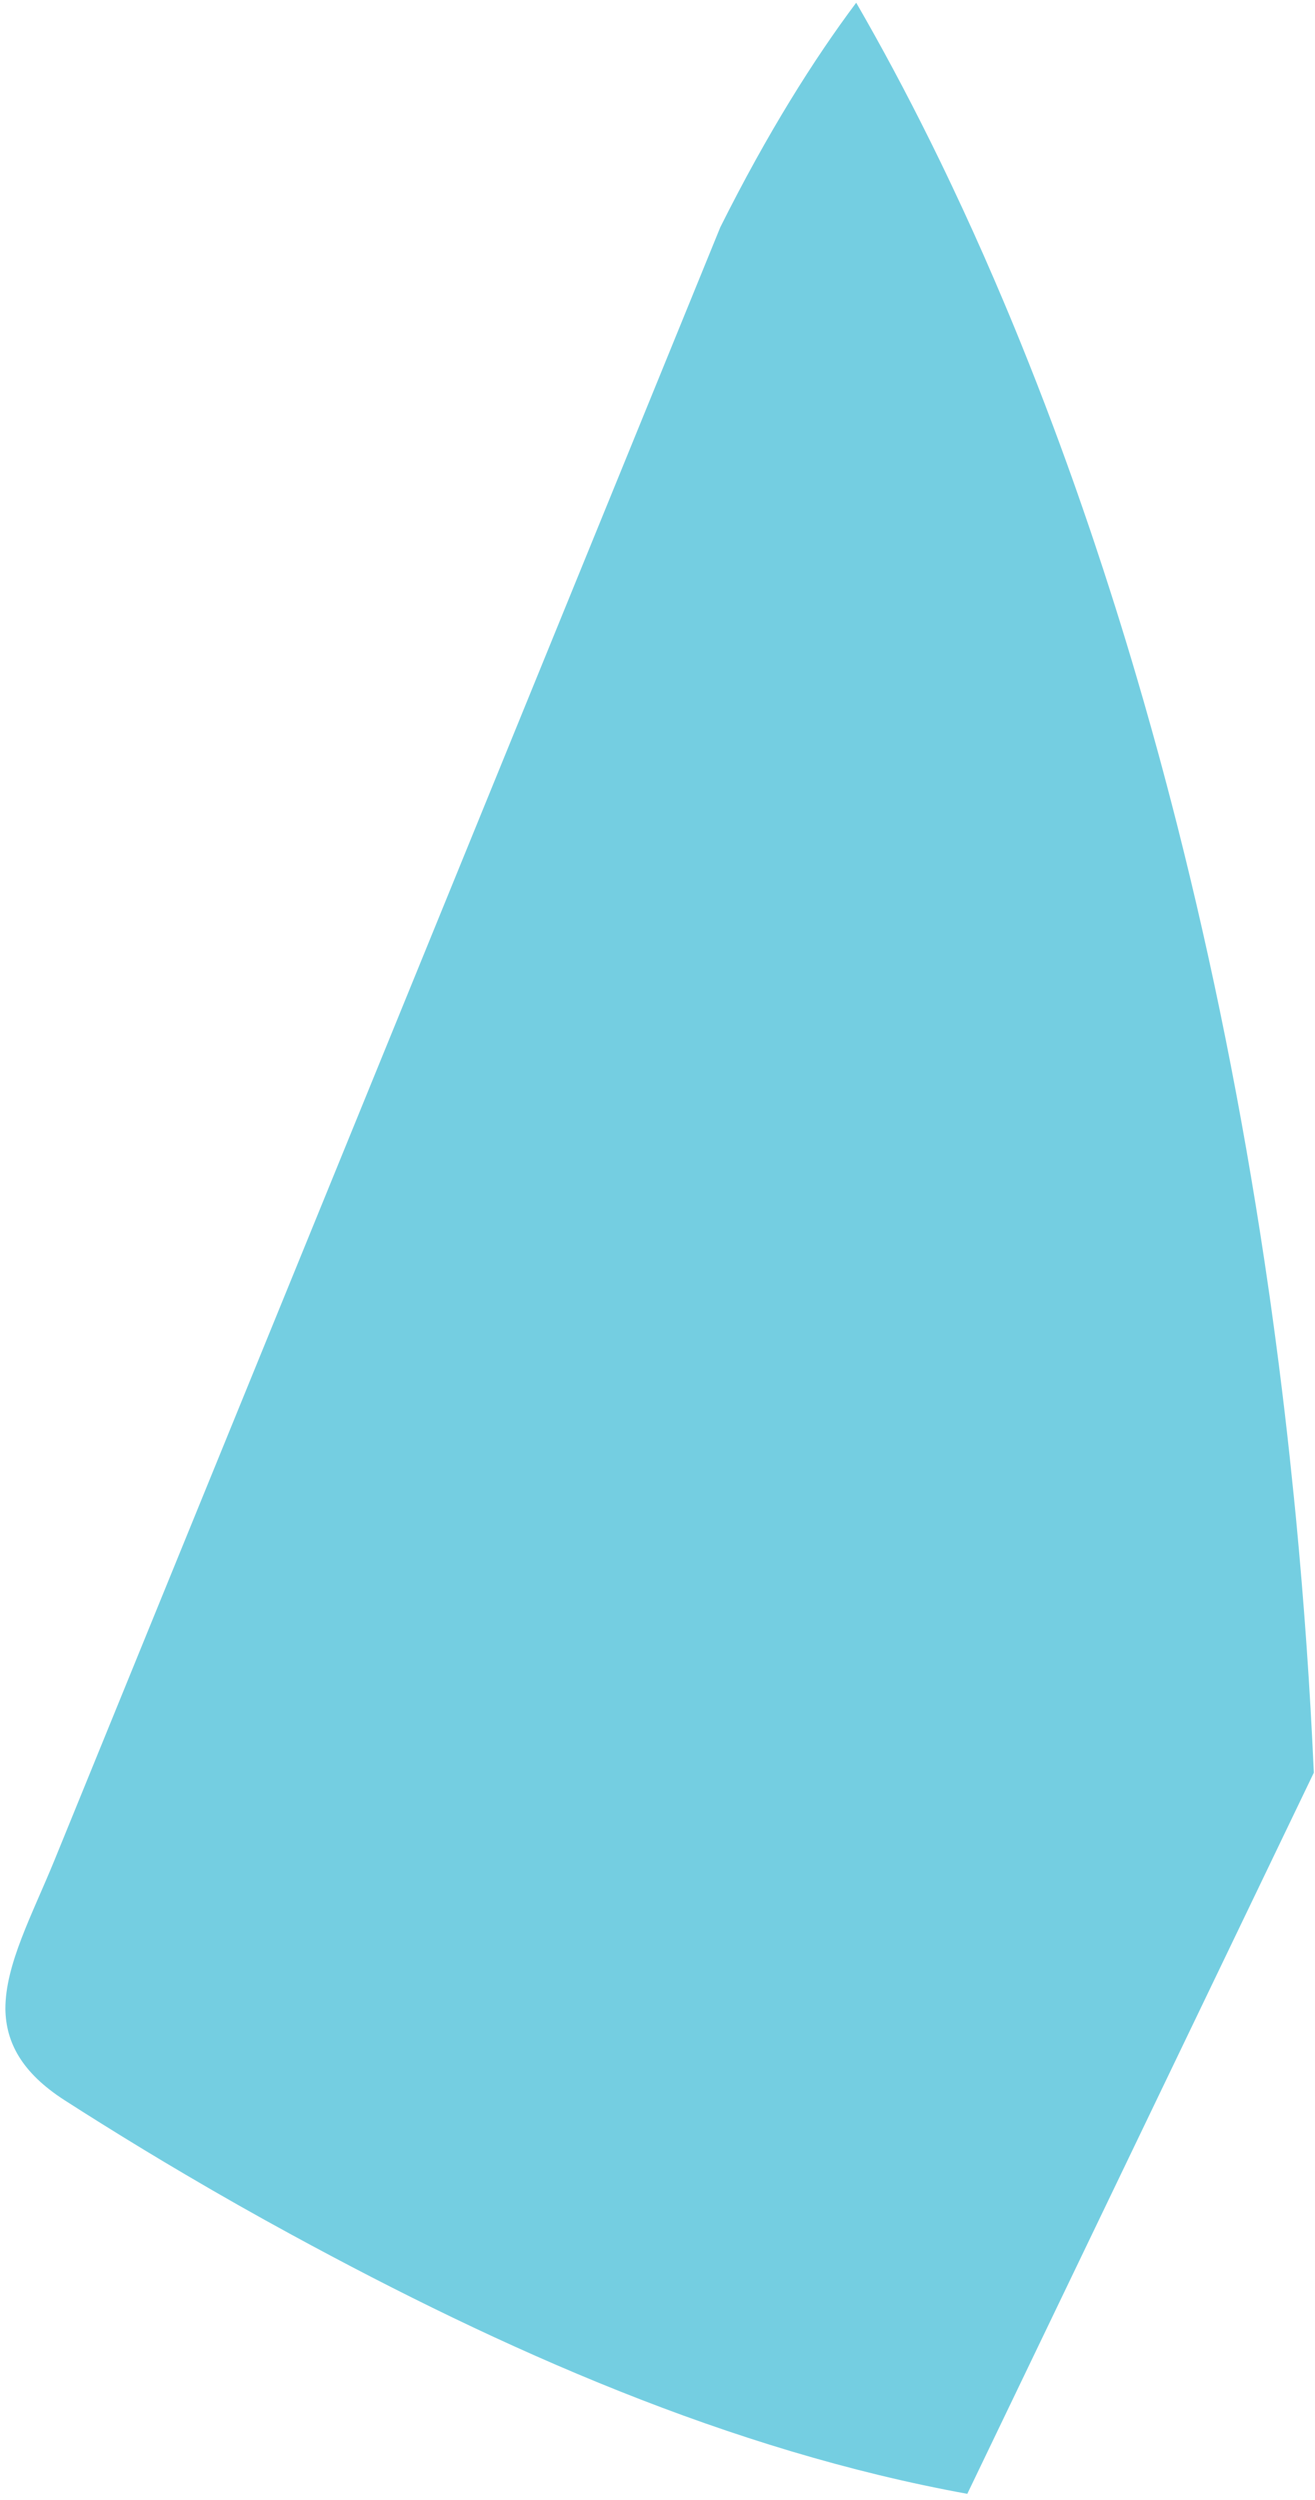<svg width="180" height="342" viewBox="0 0 180 342" fill="none" xmlns="http://www.w3.org/2000/svg">
<path d="M179.84 242.502C170.073 262.81 132.407 341.156 132.407 341.156C99.854 335.237 68.838 321.453 39.93 305.716C35.041 303.058 30.2 300.318 25.408 297.493C21.549 295.226 17.72 292.903 13.924 290.529C12.226 289.47 10.534 288.399 8.851 287.317C2.932 283.514 0.812 279.367 0.738 274.859C0.713 268.729 4.412 261.931 7.466 254.45C11.794 243.838 16.125 233.226 20.452 222.614C31.482 195.586 42.511 168.553 53.54 141.525C68.561 104.711 83.578 67.898 98.599 31.08C105.076 18.131 111.404 8.113 117.19 0.381C117.19 0.381 117.19 0.374 117.198 0.37C120.654 6.345 124.029 12.644 127.304 19.246C127.322 19.276 127.337 19.309 127.352 19.342C127.455 19.553 127.562 19.763 127.666 19.977C128.057 20.767 128.445 21.561 128.833 22.359C128.836 22.37 128.844 22.385 128.851 22.399C129.047 22.802 129.243 23.204 129.435 23.61C129.726 24.212 130.014 24.814 130.299 25.424C132.267 29.578 134.198 33.842 136.081 38.214C136.151 38.377 136.221 38.535 136.288 38.698C136.627 39.484 136.963 40.271 137.296 41.061C137.591 41.759 137.887 42.457 138.178 43.158C138.444 43.797 138.706 44.436 138.972 45.078C139.234 45.717 139.496 46.36 139.755 46.998C141.224 50.624 142.668 54.317 144.075 58.079C144.725 59.807 145.364 61.543 145.991 63.282C146.243 63.976 146.494 64.67 146.741 65.368C146.988 66.062 147.236 66.76 147.479 67.458C147.723 68.152 147.967 68.85 148.207 69.548C148.451 70.25 148.691 70.948 148.927 71.645C149.038 71.963 149.148 72.284 149.256 72.606C149.44 73.152 149.625 73.698 149.806 74.245C149.824 74.304 149.846 74.363 149.865 74.422C150.252 75.582 150.64 76.748 151.024 77.923C151.061 78.033 151.098 78.144 151.131 78.259C152.143 81.364 153.136 84.499 154.104 87.678C154.646 89.45 155.182 91.237 155.706 93.036C155.968 93.926 156.227 94.816 156.485 95.709C156.515 95.816 156.548 95.927 156.578 96.034C156.925 97.241 157.268 98.453 157.608 99.667C157.948 100.875 158.28 102.082 158.612 103.293C158.612 103.293 158.616 103.304 158.616 103.308C158.959 104.575 159.303 105.841 159.635 107.111C159.639 107.119 159.639 107.126 159.642 107.133C159.86 107.953 160.074 108.773 160.289 109.596C160.41 110.065 160.532 110.534 160.654 111.007C160.824 111.653 160.99 112.303 161.153 112.953C165.934 131.817 169.97 151.768 173.101 172.637C173.286 173.87 173.467 175.104 173.644 176.344C173.696 176.669 173.74 176.994 173.788 177.323C173.866 177.895 173.947 178.468 174.028 179.04C174.135 179.801 174.242 180.565 174.342 181.326C174.419 181.879 174.493 182.437 174.567 182.994C174.896 185.439 175.206 187.883 175.505 190.331C175.623 191.295 175.738 192.263 175.852 193.226C176.088 195.224 176.31 197.225 176.528 199.226C176.661 200.463 176.786 201.704 176.916 202.945C176.978 203.569 177.048 204.193 177.111 204.817C177.181 205.492 177.248 206.172 177.314 206.848C177.351 207.228 177.388 207.608 177.425 207.989C178.503 219.28 179.316 230.789 179.84 242.498V242.502Z" fill="#74CEE1"/>
</svg>
